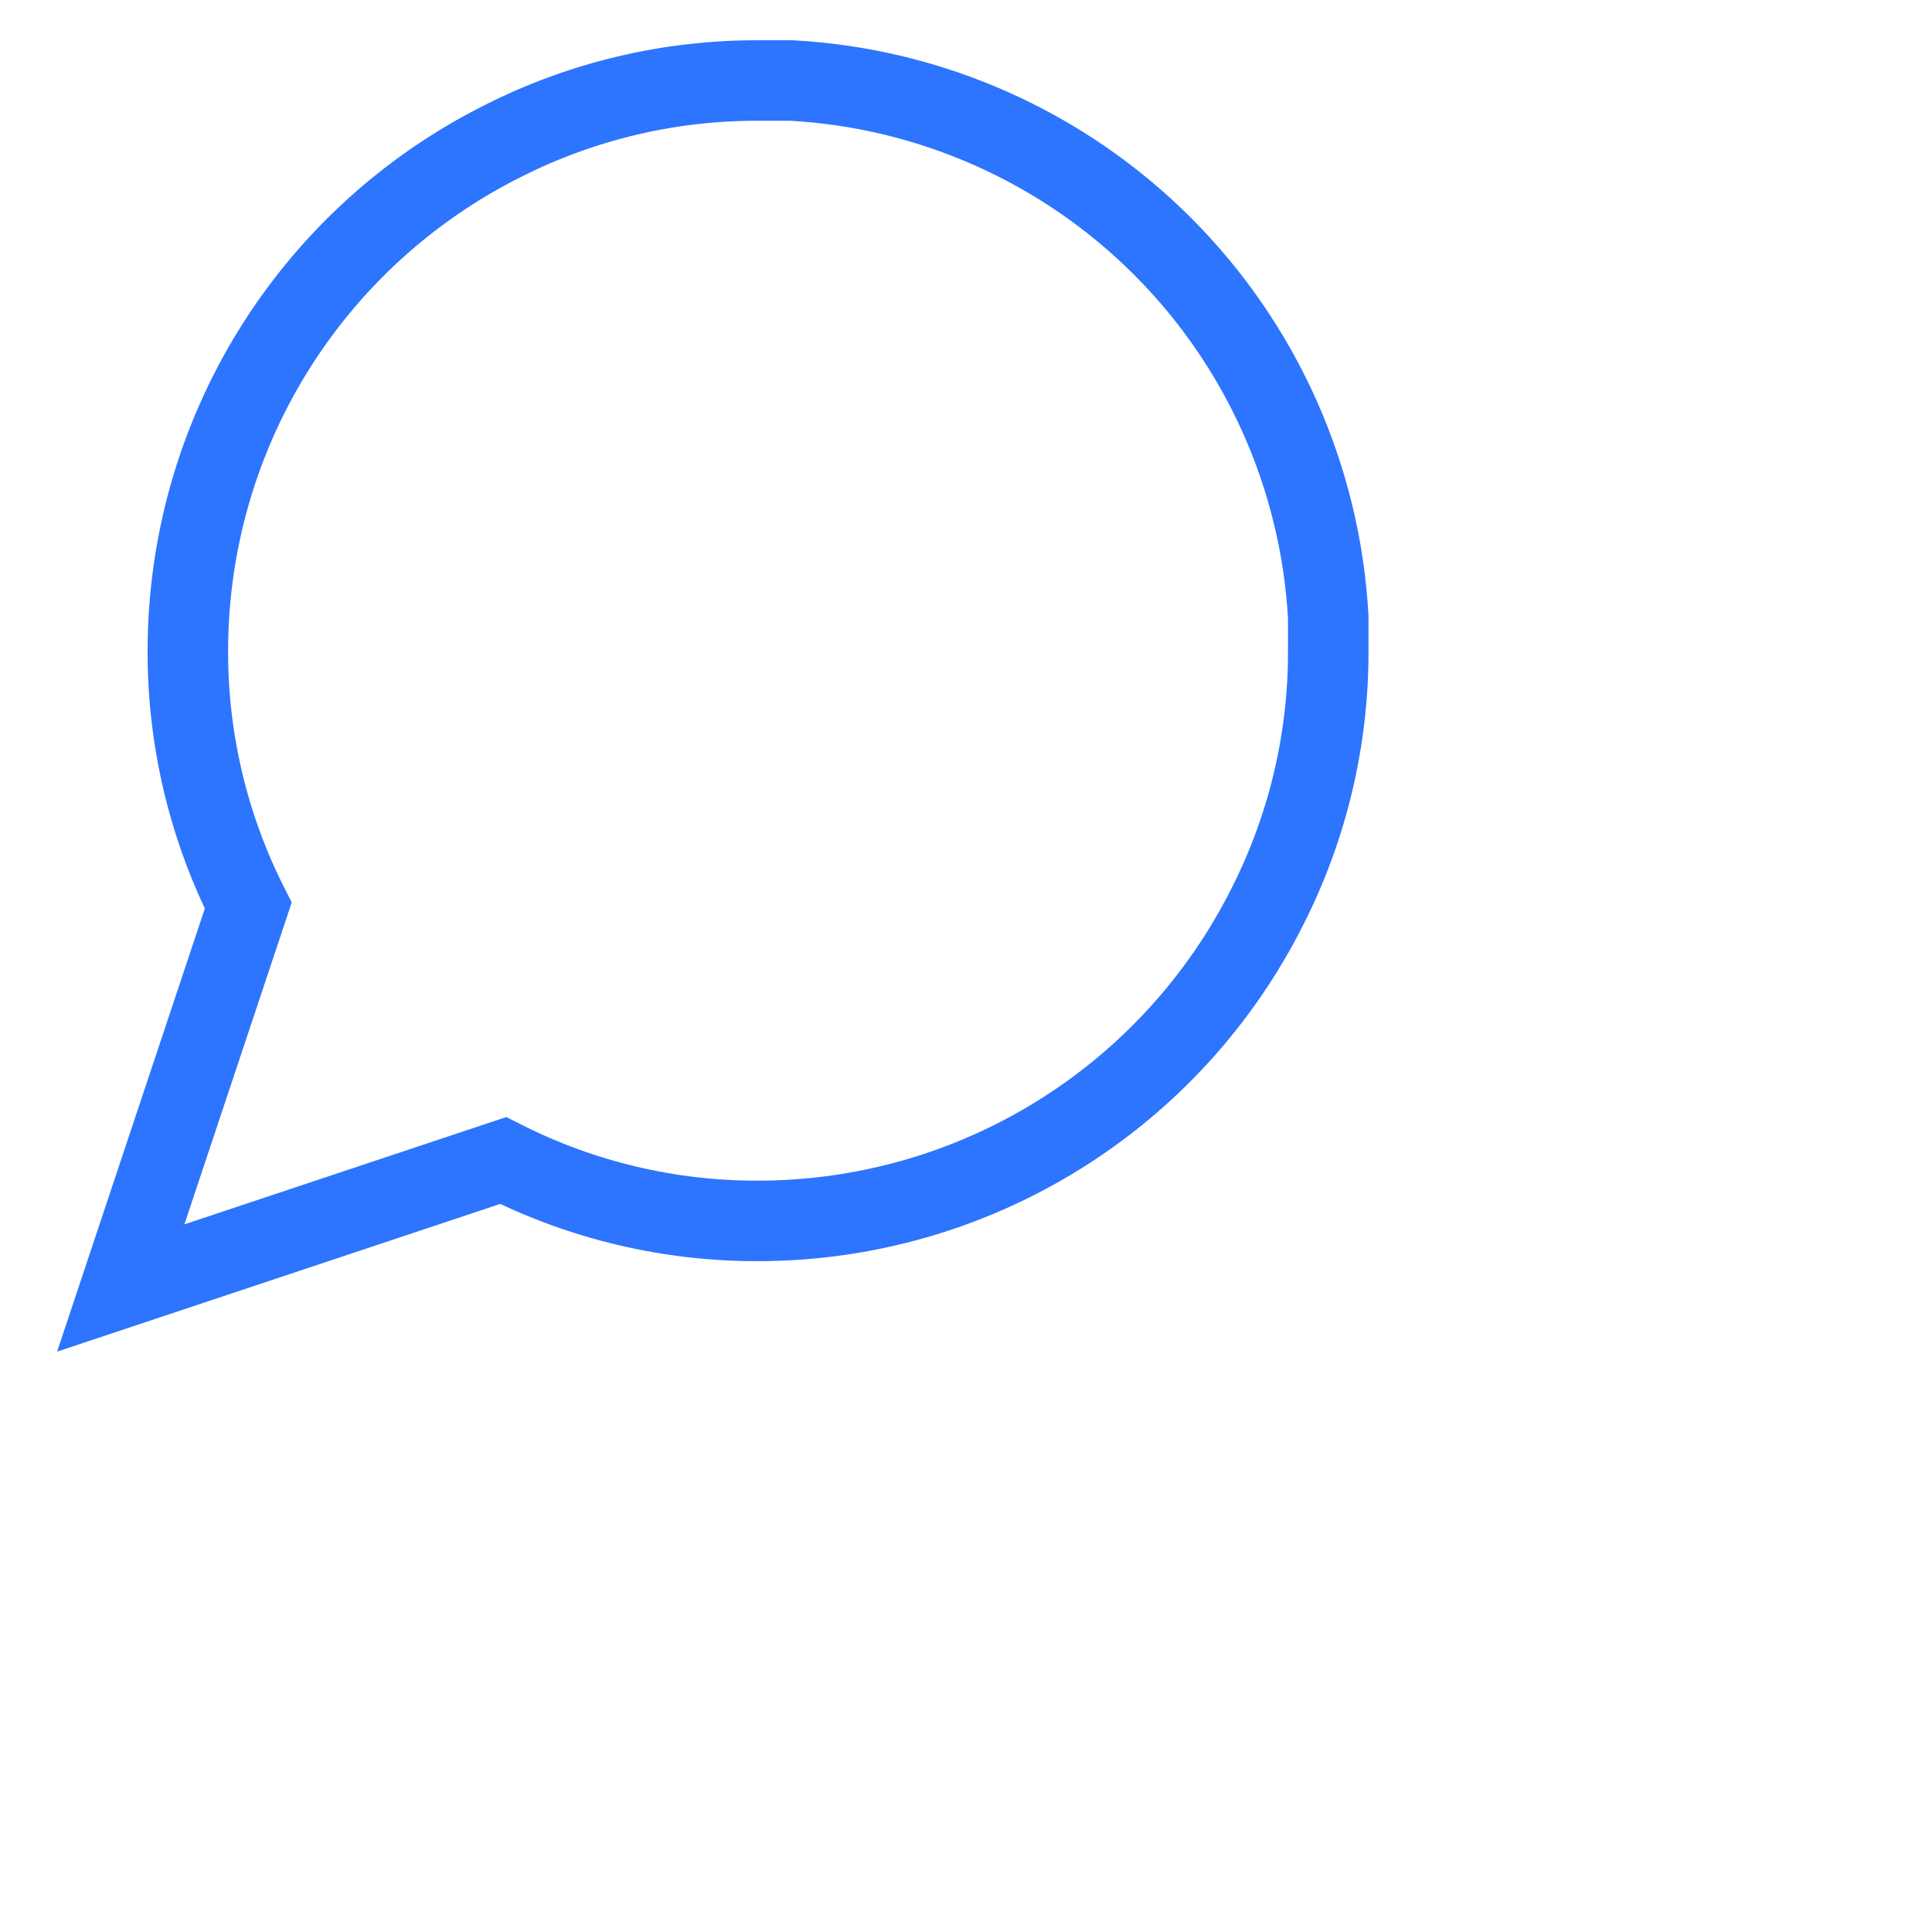 <svg 
 xmlns="http://www.w3.org/2000/svg"
 xmlns:xlink="http://www.w3.org/1999/xlink"
 width="0.5in" height="0.5in">
<path fill-rule="evenodd"  stroke="rgb(45, 116, 255)" stroke-width="2px" stroke-linecap="butt" stroke-linejoin="miter" fill="none"
 d="M33.000,16.167 C33.006,18.366 32.492,20.536 31.500,22.500 C30.324,24.853 28.516,26.832 26.279,28.215 C24.042,29.599 21.464,30.332 18.833,30.333 C16.634,30.339 14.463,29.825 12.500,28.833 L3.000,32.000 L6.167,22.500 C5.175,20.536 4.661,18.366 4.667,16.167 C4.668,13.536 5.401,10.958 6.784,8.721 C8.168,6.484 10.147,4.676 12.500,3.500 C14.463,2.508 16.634,1.994 18.833,2.000 L19.667,2.000 C23.141,2.192 26.422,3.658 28.882,6.118 C31.342,8.578 32.808,11.859 33.000,15.333 L33.000,16.167 Z"/>
</svg>
